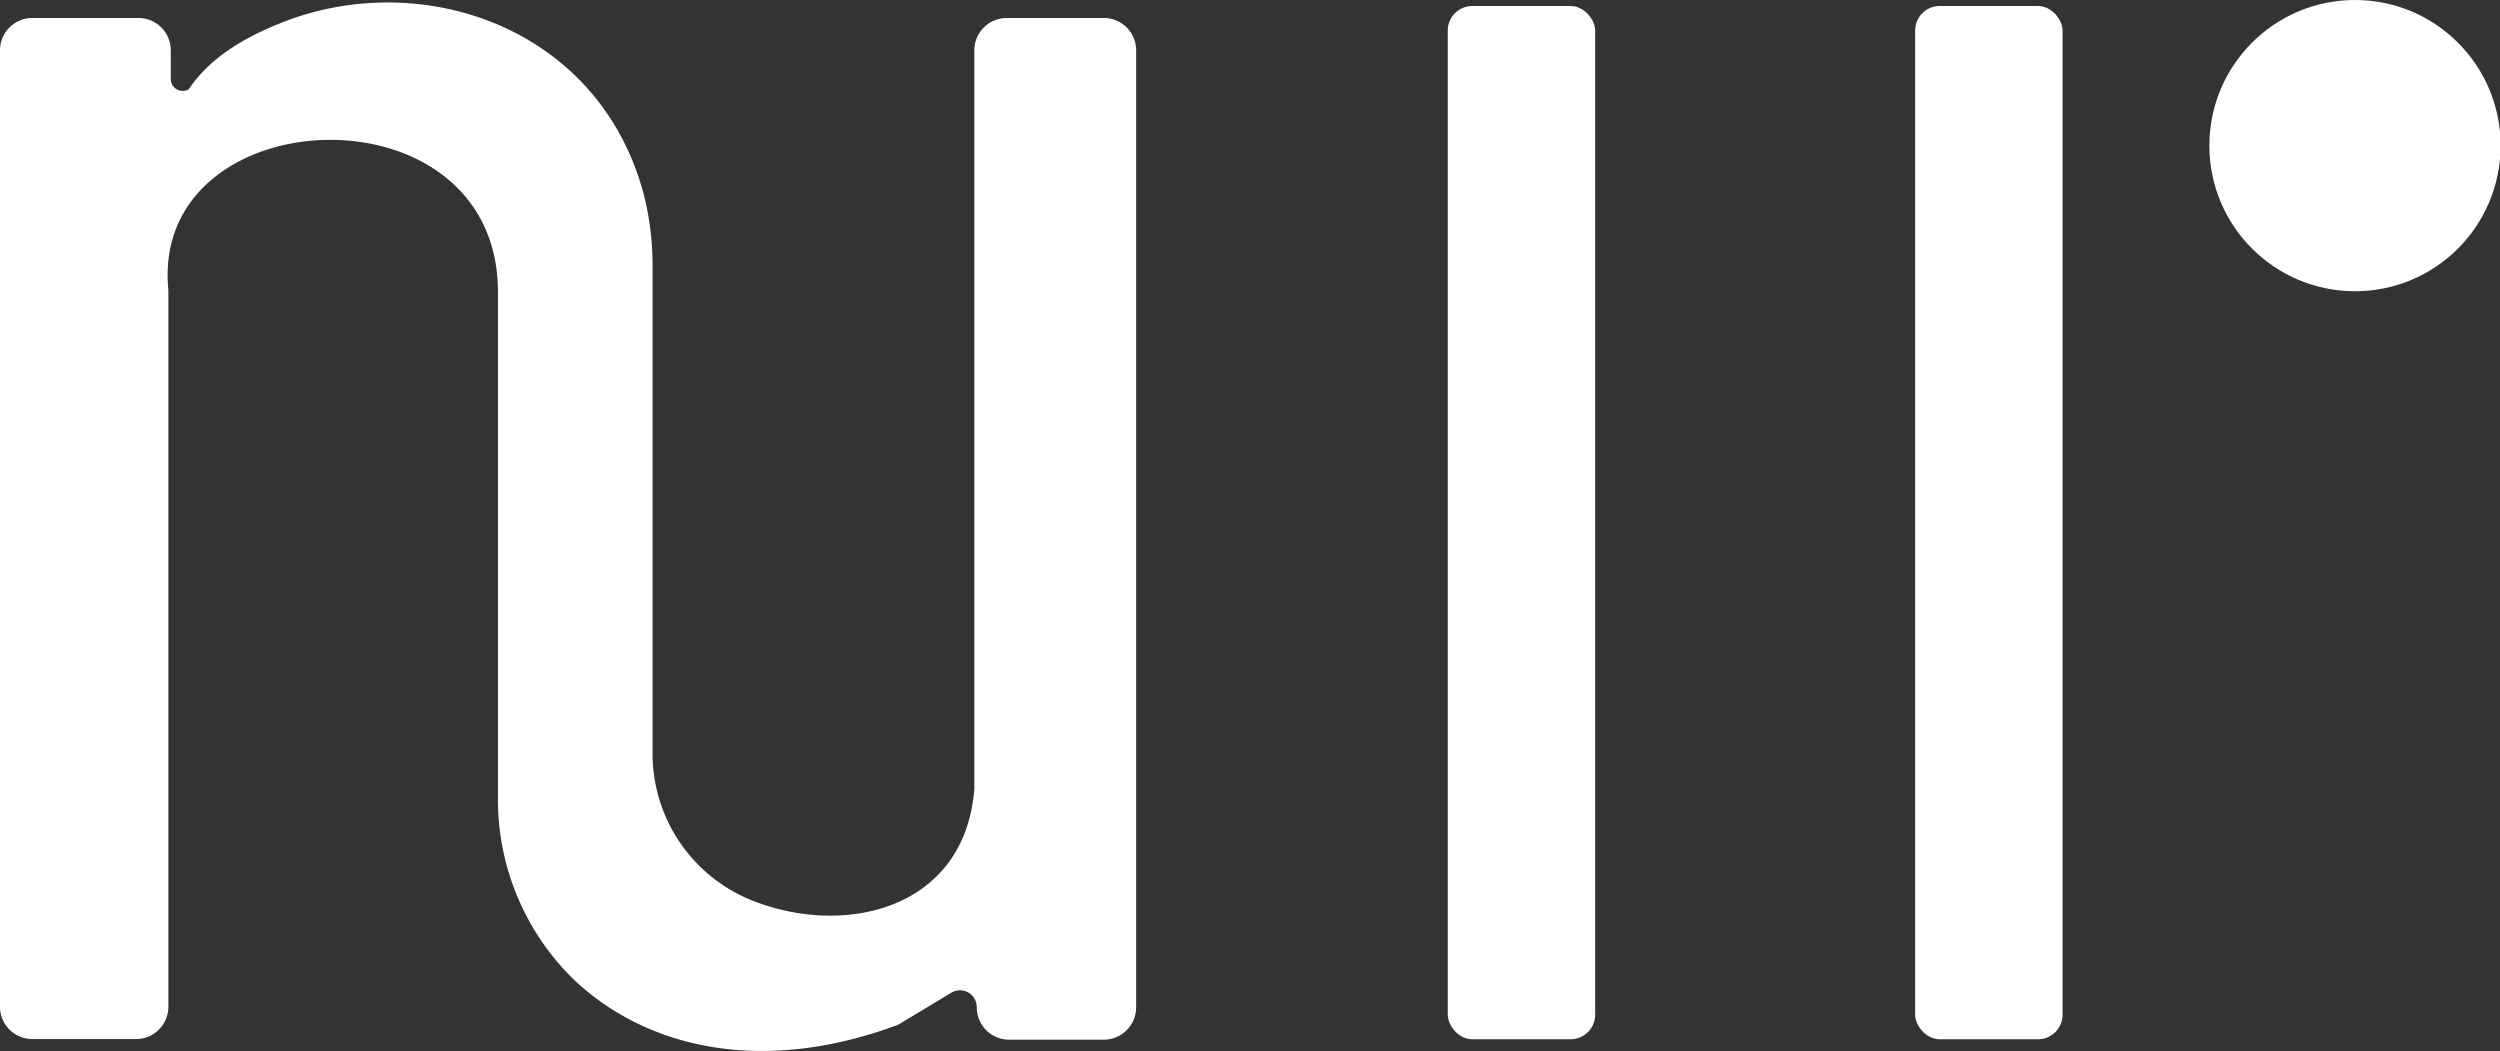 <svg  data-name="Capa 1" xmlns="http://www.w3.org/2000/svg" width="417.2" height="175.4" viewBox="0 0 417.2 175.4">

  <rect x="0" y="0" width="417.2" height="175.4" fill="#333333" stroke="none"/>

  <g>
    <path   fill="white" d="M0,168.1V8.4A5.4,5.4,0,0,1,5.4,3H23.1a5.4,5.4,0,0,1,5.4,5.4v4.9a2,2,0,0,0,3,1.6C35,9.6,41.2,5.8,49.1,3c23.1-7.9,51.3,2.4,58.4,29.7a48.8,48.8,0,0,1,1.4,12.1v80.7a26.4,26.4,0,0,0,15.5,24.3c15.4,6.8,36.6,2.6,38.2-18.2V8.4A5.4,5.4,0,0,1,168,3h16.2a5.4,5.4,0,0,1,5.4,5.4V168.1a5.4,5.4,0,0,1-5.4,5.4H168.4a5.4,5.4,0,0,1-5.4-5.4h0a2.8,2.8,0,0,0-4.3-2.4l-8.8,5.3c-21.9,8.2-41.2,4.4-53.8-7.2a41.9,41.9,0,0,1-13-30.8V48.4c-.4-34.8-58.2-32-55,0V168a5.4,5.4,0,0,1-5.4,5.4H5.4A5.4,5.4,0,0,1,0,168.1Z"/>
    <rect  fill="white"  x="241.6" y="1" width="24.6" height="172.43" rx="4.1"/>
    <rect   fill="white" x="319.6" y="1" width="24.6" height="172.43" rx="4.1"/>
    <circle fill="white"  cx="393" cy="24.3" r="24.3"/>
  </g>
</svg>
